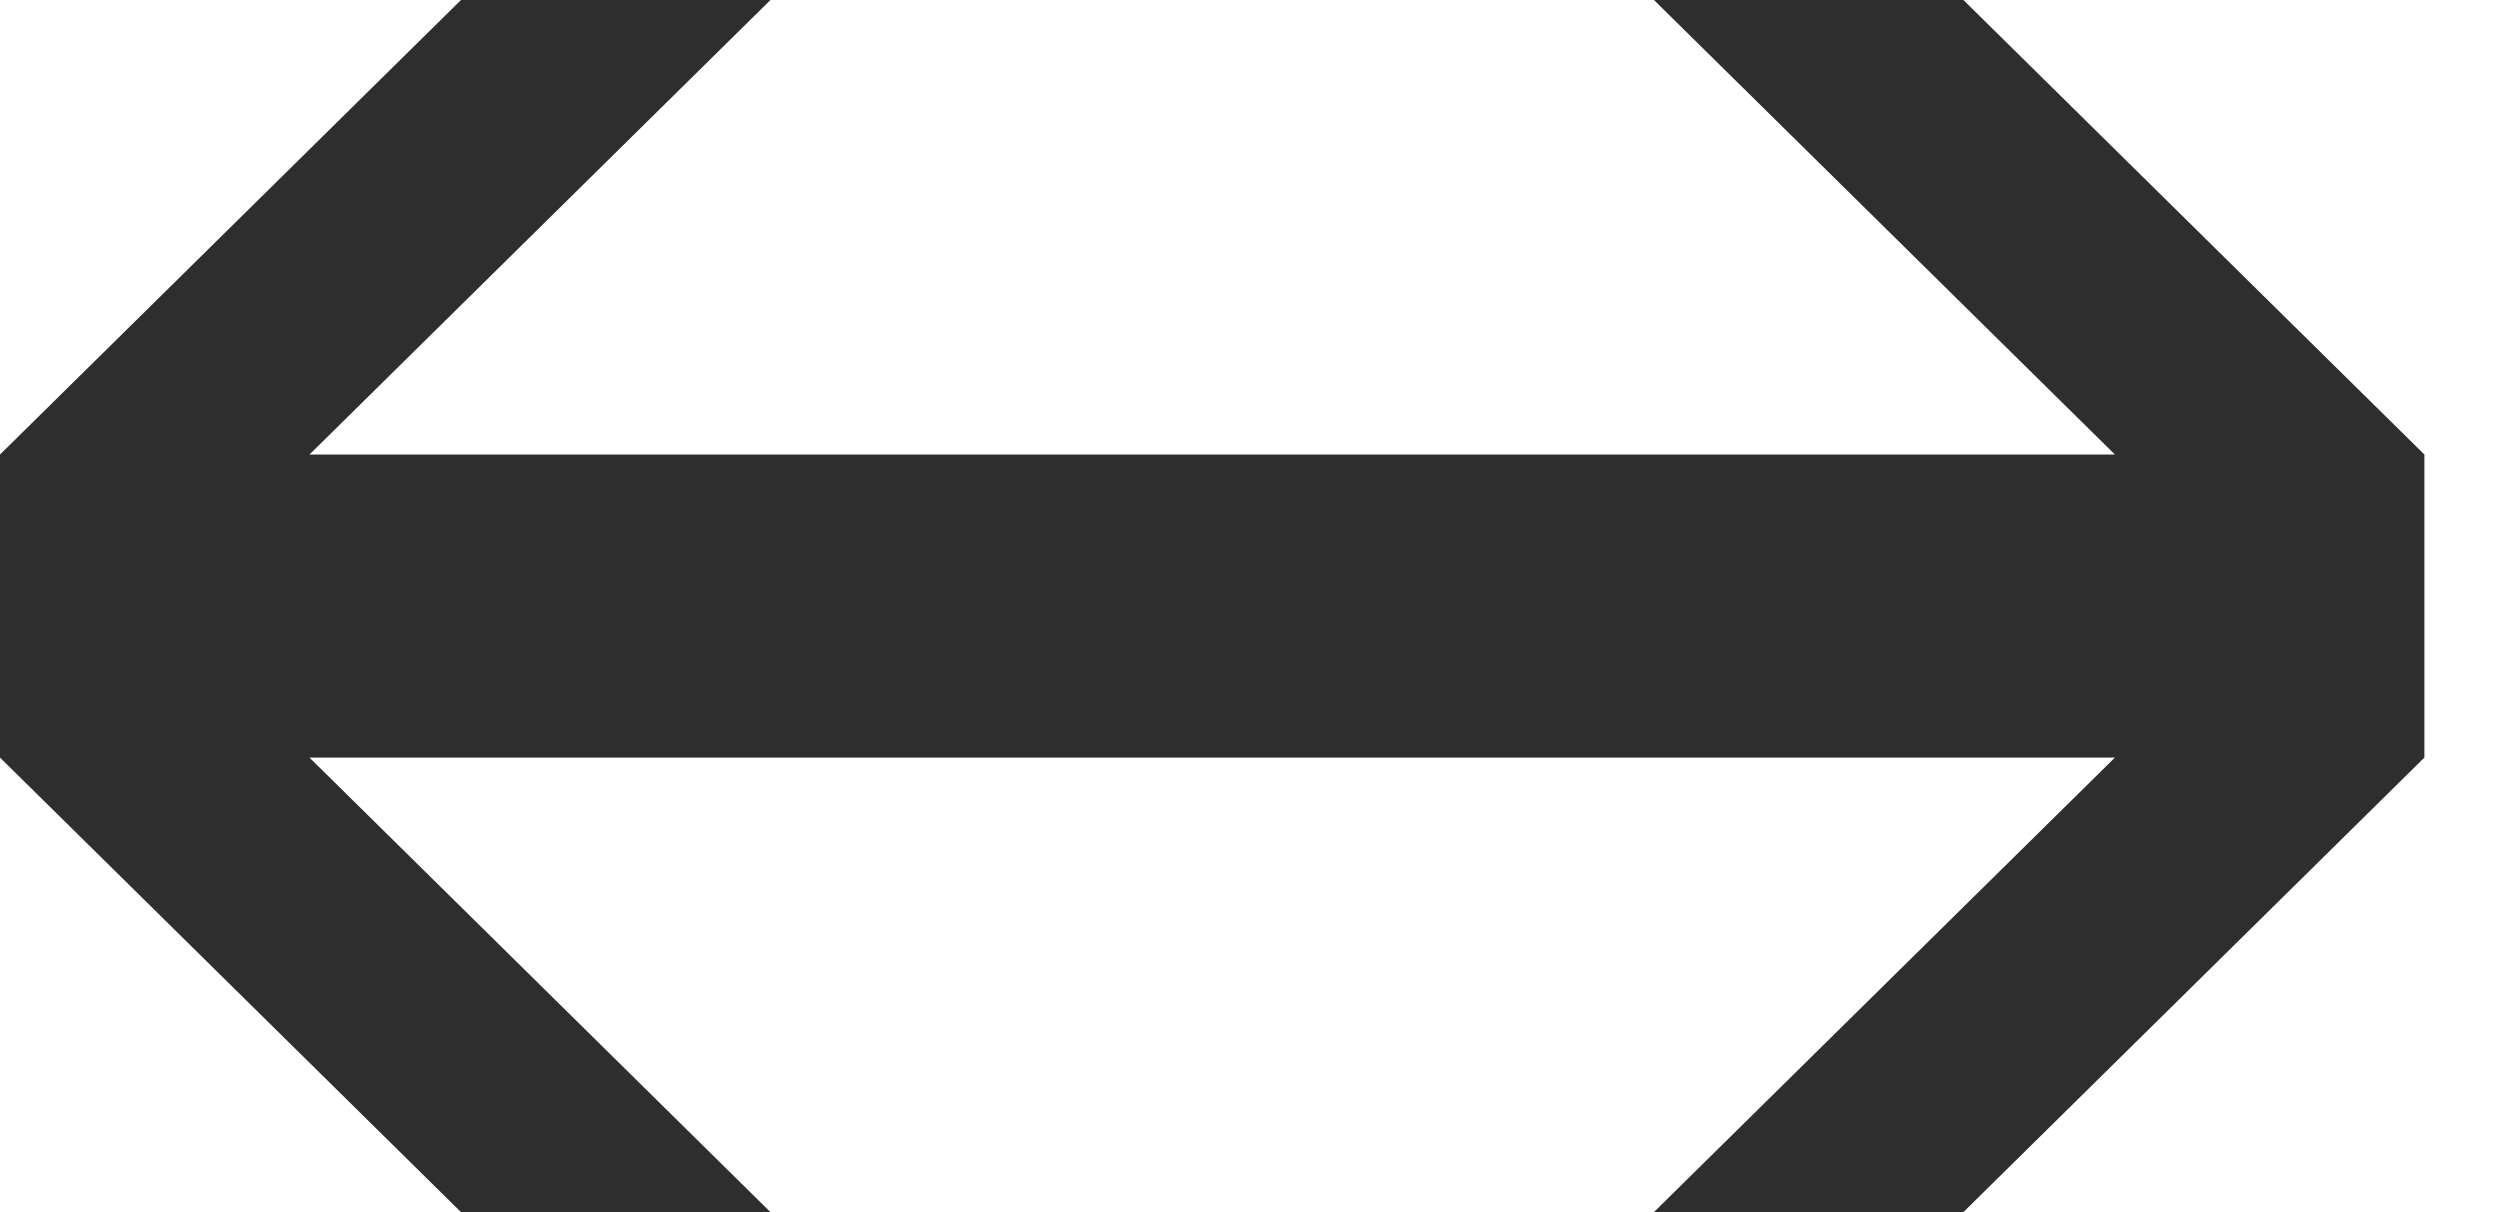 <svg width="33" height="16" viewBox="0 0 33 16" fill="none" xmlns="http://www.w3.org/2000/svg">
<path fill-rule="evenodd" clip-rule="evenodd" d="M10.17 0L4.085 6L27.917 6L21.832 0H25.917L32.002 6V10L25.917 16H21.832L27.917 10H4.085L10.17 16H6.085L0 10V6L6.085 0H10.17Z" fill="black" fill-opacity="0.82"/>
</svg>
